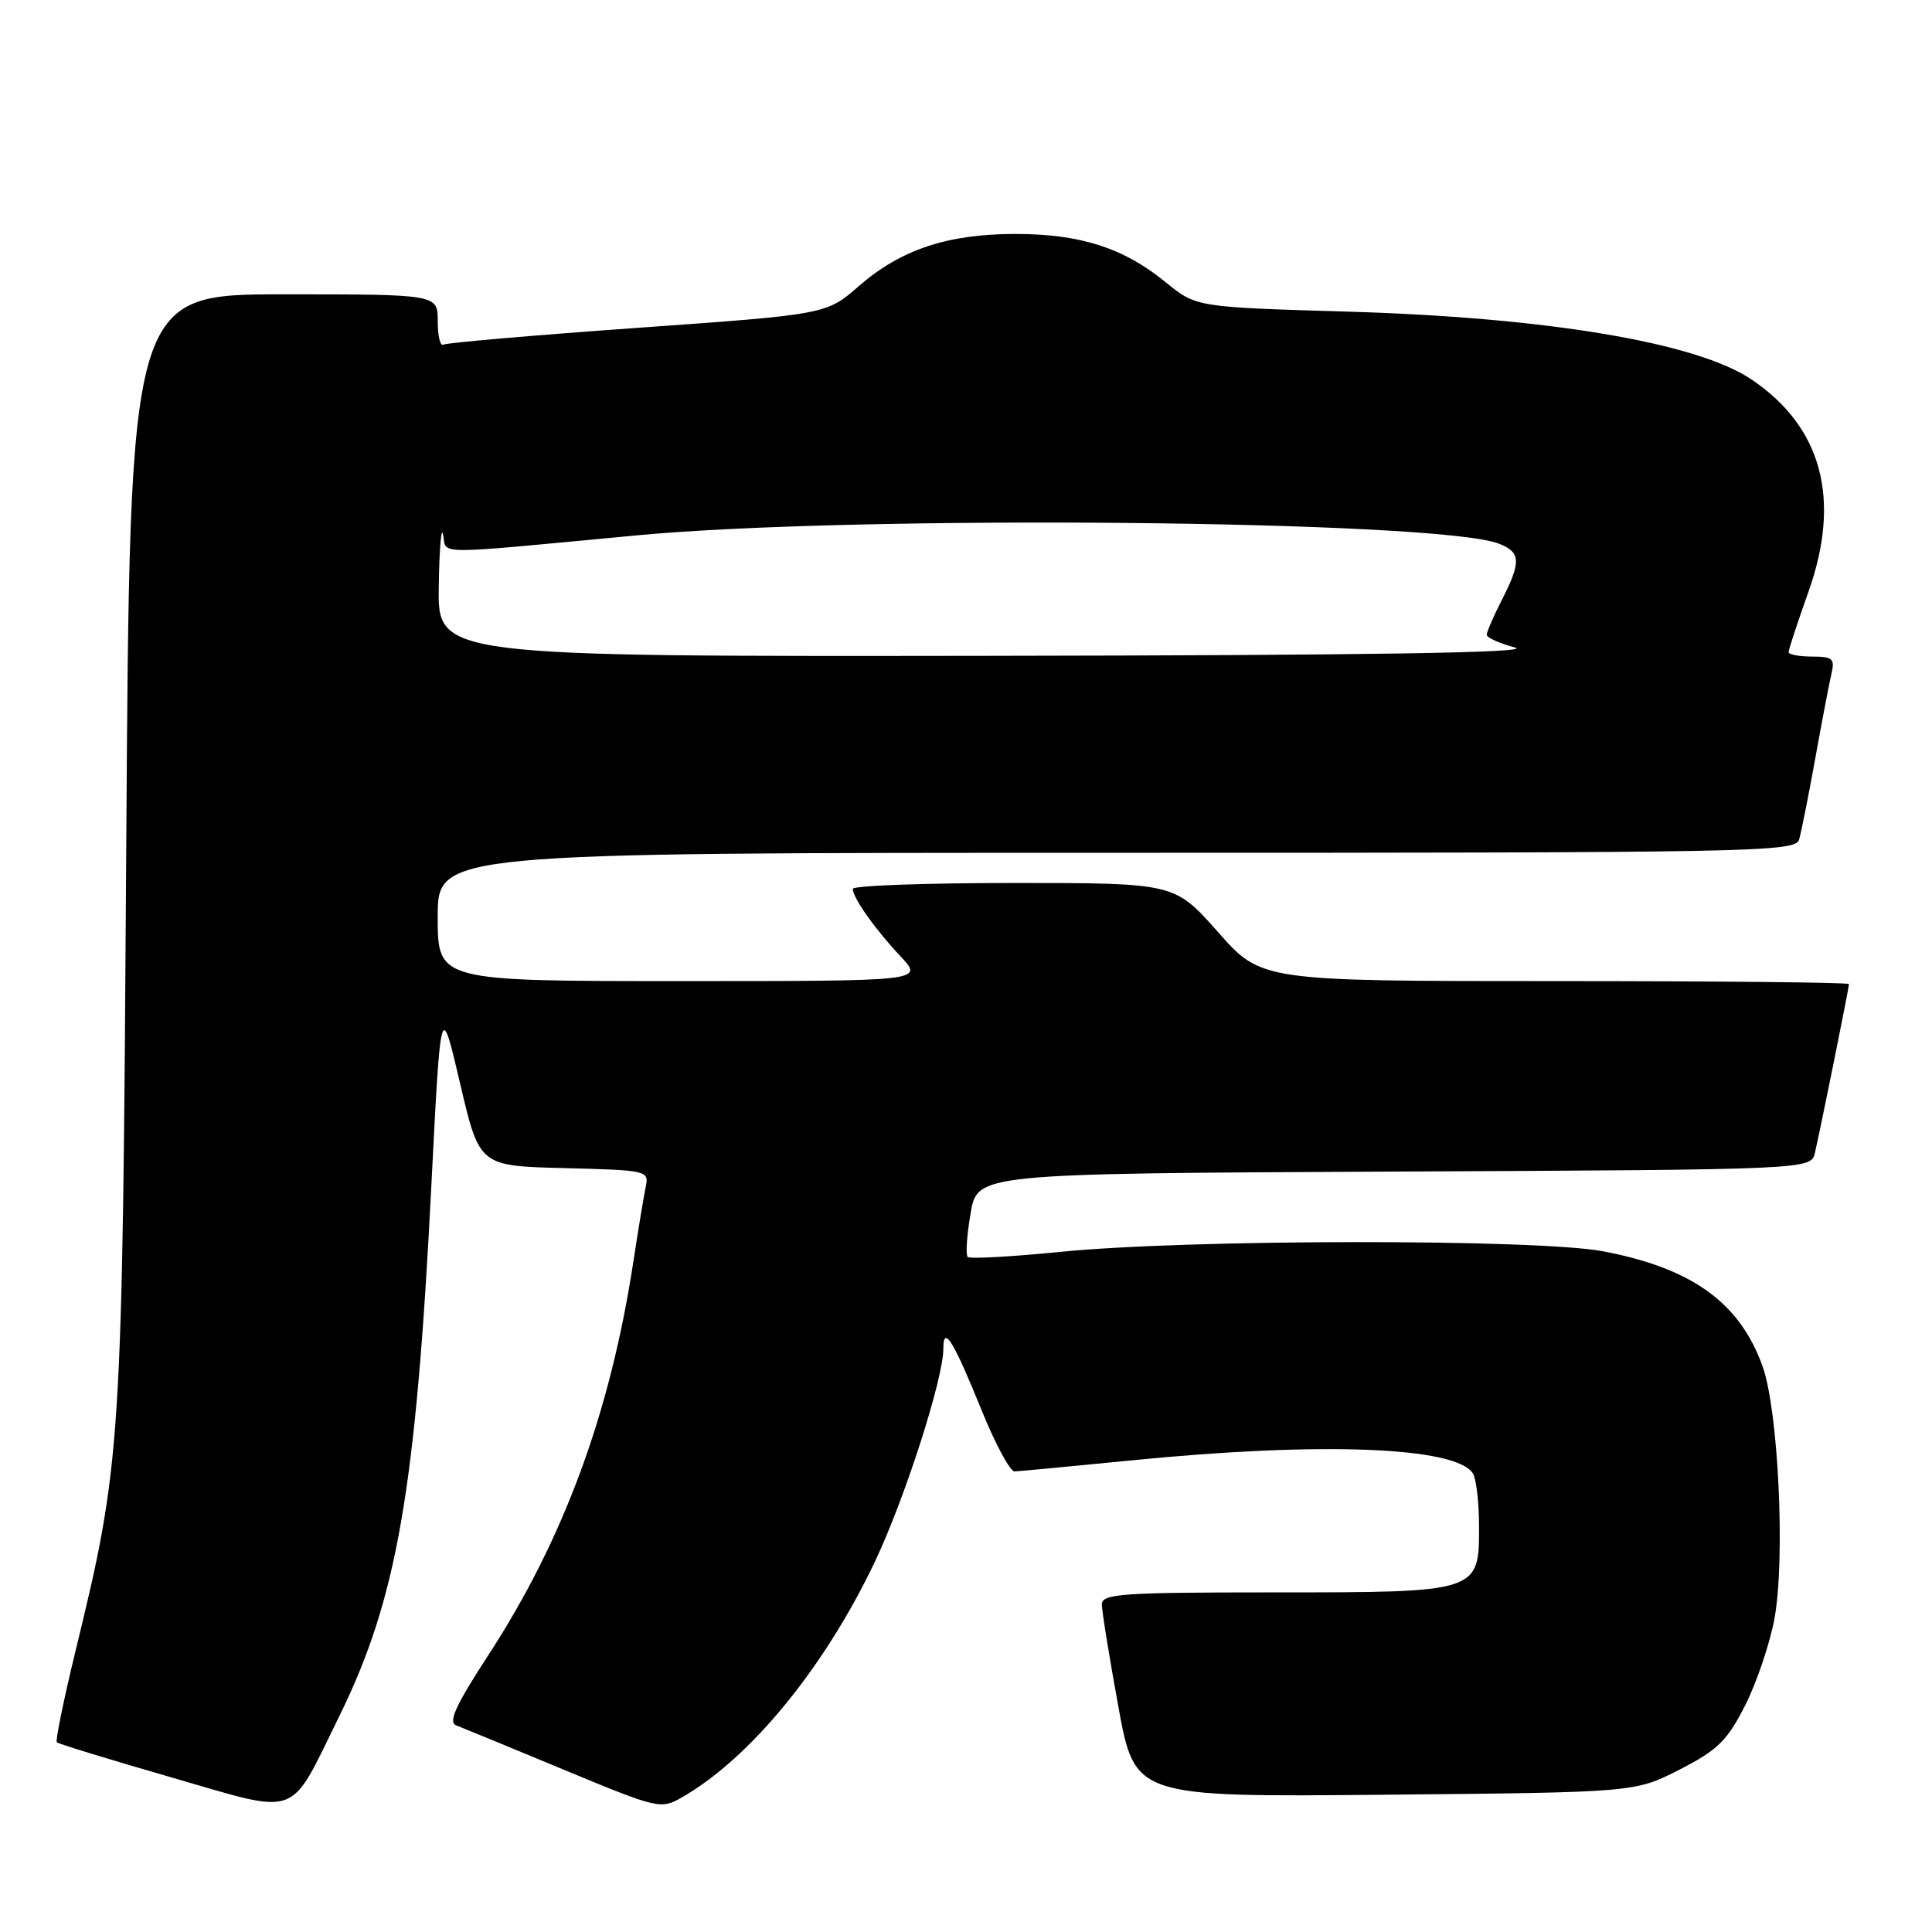 <?xml version="1.0" encoding="UTF-8" standalone="no"?>
<!DOCTYPE svg PUBLIC "-//W3C//DTD SVG 1.1//EN" "http://www.w3.org/Graphics/SVG/1.1/DTD/svg11.dtd" >
<svg xmlns="http://www.w3.org/2000/svg" xmlns:xlink="http://www.w3.org/1999/xlink" version="1.1" viewBox="0 0 256 256">
 <g >
 <path fill="currentColor"
d=" M 44.93 227.46 C 52.61 211.86 55.11 197.50 57.16 157.04 C 58.40 132.58 58.40 132.58 60.96 143.54 C 63.52 154.50 63.52 154.50 74.77 154.78 C 85.80 155.06 86.01 155.11 85.56 157.28 C 85.30 158.50 84.58 162.88 83.95 167.00 C 80.89 187.18 74.70 203.98 64.67 219.37 C 60.41 225.91 59.36 228.20 60.43 228.61 C 61.21 228.91 67.62 231.55 74.67 234.48 C 87.24 239.70 87.56 239.77 90.38 238.15 C 99.45 232.94 109.26 220.95 115.93 206.93 C 119.90 198.56 125.00 182.70 125.00 178.69 C 125.00 175.50 126.33 177.64 130.02 186.75 C 131.86 191.29 133.84 194.99 134.43 194.97 C 135.02 194.95 142.03 194.29 150.00 193.50 C 175.05 191.01 192.92 191.70 195.16 195.23 C 195.61 195.93 195.98 199.06 195.98 202.19 C 196.01 211.01 196.03 211.00 168.78 211.00 C 148.64 211.00 146.00 211.18 146.00 212.59 C 146.00 213.46 146.99 219.56 148.19 226.15 C 150.38 238.12 150.38 238.12 183.51 237.81 C 216.65 237.50 216.65 237.50 222.55 234.48 C 227.60 231.89 228.86 230.66 231.24 225.98 C 232.76 222.97 234.51 217.80 235.12 214.50 C 236.58 206.62 235.65 186.87 233.54 181.01 C 230.50 172.58 224.19 168.04 212.40 165.80 C 203.66 164.15 157.40 164.19 140.61 165.87 C 134.07 166.52 128.49 166.83 128.22 166.55 C 127.94 166.27 128.11 163.67 128.61 160.77 C 129.50 155.50 129.50 155.50 184.73 155.24 C 239.97 154.98 239.97 154.98 240.49 152.74 C 241.20 149.71 245.00 130.88 245.00 130.39 C 245.00 130.18 227.48 130.00 206.06 130.00 C 167.13 130.00 167.13 130.00 161.39 123.50 C 155.64 117.00 155.64 117.00 134.32 117.00 C 122.60 117.00 113.00 117.35 113.00 117.78 C 113.00 118.96 115.94 123.12 119.35 126.75 C 122.39 130.00 122.39 130.00 90.20 130.00 C 58.00 130.00 58.00 130.00 58.00 121.50 C 58.00 113.00 58.00 113.00 147.93 113.00 C 232.72 113.00 237.90 112.90 238.39 111.25 C 238.67 110.29 239.64 105.45 240.53 100.50 C 241.42 95.55 242.39 90.49 242.68 89.25 C 243.15 87.29 242.82 87.00 240.11 87.00 C 238.40 87.00 237.00 86.73 237.00 86.41 C 237.00 86.08 238.18 82.48 239.63 78.41 C 243.99 66.13 241.42 56.57 232.08 50.28 C 224.83 45.39 204.99 42.06 178.50 41.29 C 158.50 40.70 158.50 40.70 154.41 37.36 C 148.87 32.84 143.13 31.00 134.55 31.00 C 125.57 31.00 119.35 33.07 113.81 37.90 C 109.50 41.66 109.50 41.66 84.50 43.44 C 70.75 44.42 59.16 45.42 58.75 45.67 C 58.34 45.92 58.00 44.52 58.00 42.56 C 58.00 39.00 58.00 39.00 37.60 39.00 C 17.19 39.00 17.19 39.00 16.73 112.25 C 16.22 192.11 16.13 193.60 9.95 219.00 C 8.42 225.32 7.33 230.66 7.53 230.86 C 7.73 231.07 14.56 233.16 22.70 235.51 C 39.96 240.50 38.19 241.14 44.93 227.46 Z  M 58.14 77.75 C 58.21 72.66 58.48 69.57 58.72 70.88 C 59.23 73.54 56.88 73.53 84.35 70.94 C 113.45 68.20 190.42 68.93 198.56 72.02 C 201.52 73.15 201.60 74.41 199.00 79.50 C 197.90 81.66 197.00 83.73 197.00 84.11 C 197.00 84.49 198.69 85.25 200.75 85.80 C 203.34 86.49 181.91 86.83 131.25 86.90 C 58.00 87.00 58.00 87.00 58.14 77.75 Z "/>
</g>
</svg>